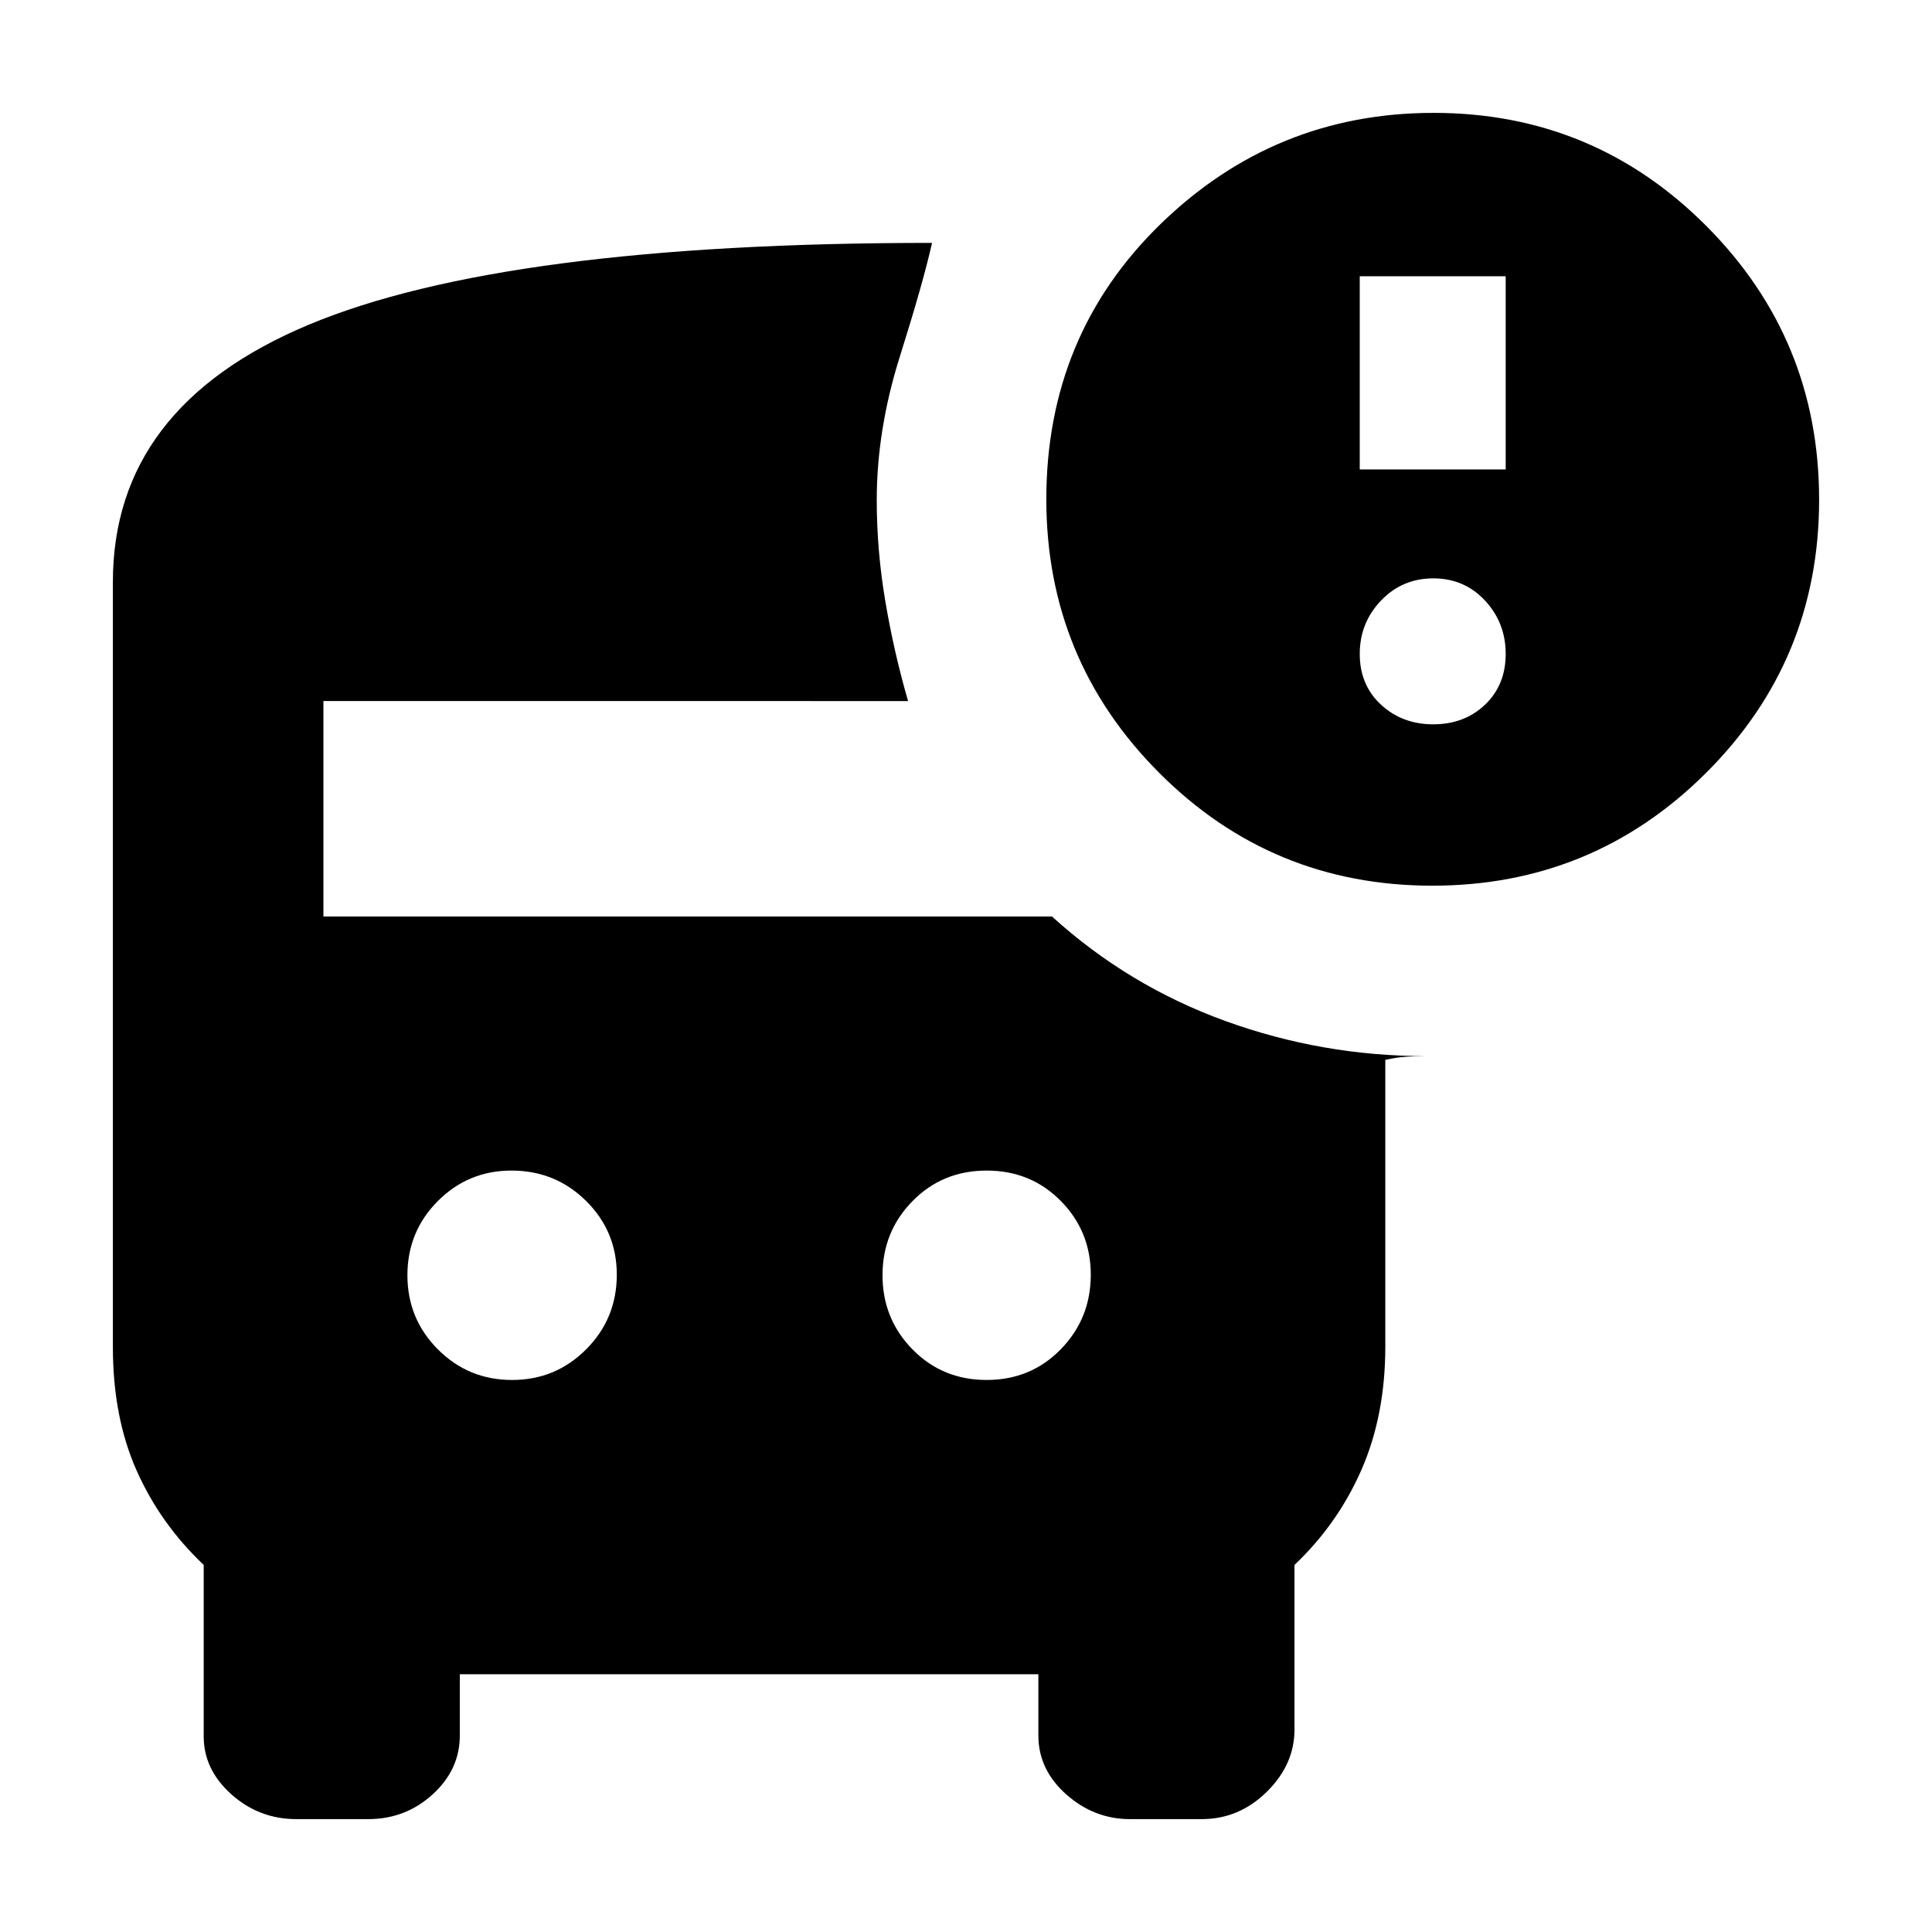 <svg xmlns="http://www.w3.org/2000/svg" height="20" viewBox="0 -960 960 960" width="20"><path d="M711.69-519.91q-79.78 0-135.78-56.16t-56-135.84q0-81.57 56.79-136.79 56.78-55.21 135.66-55.21 79.5 0 135.53 56.22 56.02 56.23 56.02 136 0 79.78-56.22 135.78-56.23 56-136 56Zm-36.04-206.83h72.52v-96h-72.52v96Zm36.55 126.65q15.44 0 25.71-9.76 10.26-9.77 10.26-25.22 0-15.44-10.26-26.49-10.27-11.05-25.71-11.05-15.45 0-26 11.05t-10.55 26.49q0 15.45 10.55 25.22 10.55 9.76 26 9.76ZM254.44-274.3q21.67 0 36.85-15.26 15.19-15.26 15.19-37.05 0-21.56-15.26-36.65-15.25-15.09-37.05-15.09-21.55 0-36.64 15.17t-15.09 36.84q0 21.67 15.16 36.85 15.17 15.19 36.84 15.19Zm235.82 0q21.94 0 36.84-15.26 14.9-15.26 14.9-37.05 0-21.56-14.9-36.65t-36.84-15.09q-21.93 0-36.84 15.17-14.9 15.17-14.9 36.84t14.9 36.85q14.91 15.19 36.84 15.19ZM147.3-56.09q-18.54 0-32.31-12.3-13.77-12.3-13.77-28.78v-85.22q-21.57-20.44-33.35-46.94-11.78-26.5-11.78-61.34v-380.14q0-87.02 97.13-127.76 97.13-40.74 309.91-40.74-4.48 19.92-15.98 56.4-11.5 36.47-11.5 71.43 0 25.13 4.29 50.41 4.28 25.29 11.28 49.42H160.7v107.04h362q38 34.48 86.17 51.94 48.17 17.45 99.65 17.45-5.38 0-10.02.31-4.64.32-10.15 1.56v142.52q0 34-11.78 61-11.79 27-33.35 47.44v81.83q0 17.34-13.77 30.91-13.77 13.56-32.32 13.56h-35.65q-17.83 0-31.68-12.3-13.84-12.3-13.84-29.26v-30.44H228.48v30.44q0 16.96-13.49 29.26t-32.03 12.3H147.3Z"/></svg>